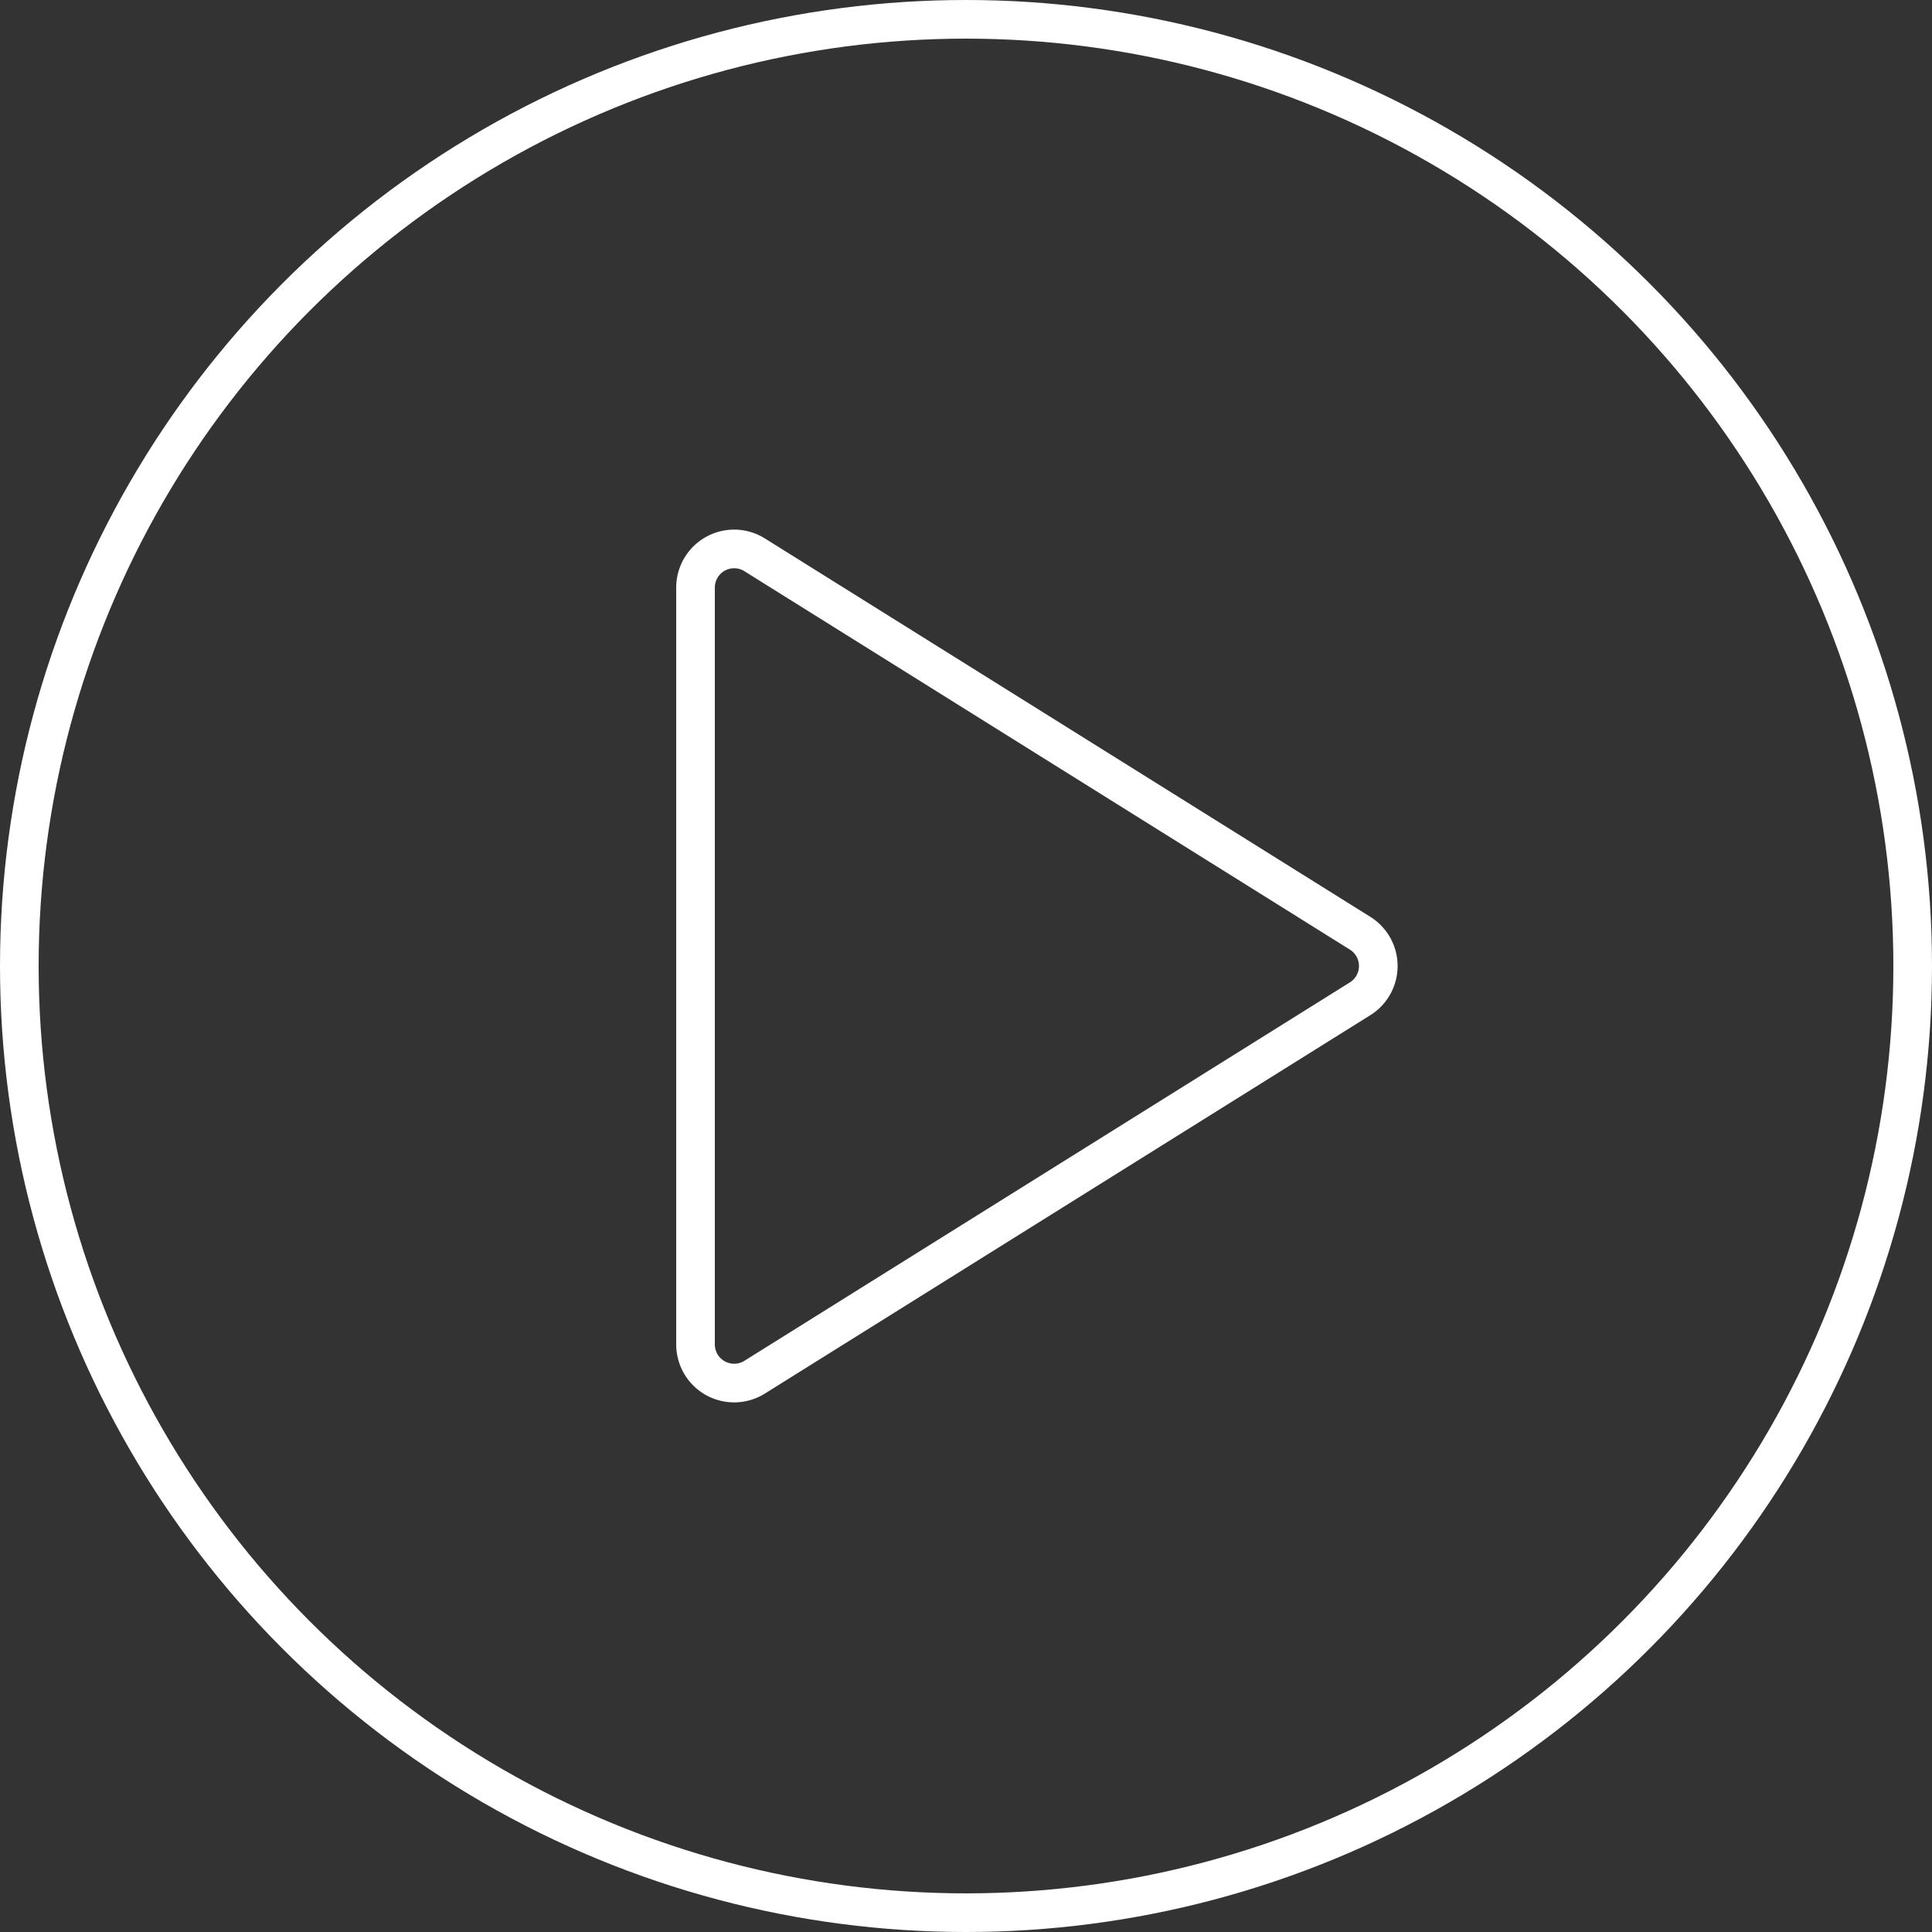 <svg width="100" height="100" viewBox="0 0 100 100" xmlns="http://www.w3.org/2000/svg"><rect x="0" y="0" width="100" height="100" fill="#333333" stroke="none"/><g stroke-width="2" stroke="#FFF" fill="none" fill-rule="evenodd"><circle cx="50" cy="50" r="49"/><path d="M39.06 28.717A2 2 0 0 0 36 30.413v39.174a2 2 0 0 0 3.06 1.696L70.4 51.696a2 2 0 0 0 0-3.392L39.06 28.717z"/></g></svg>